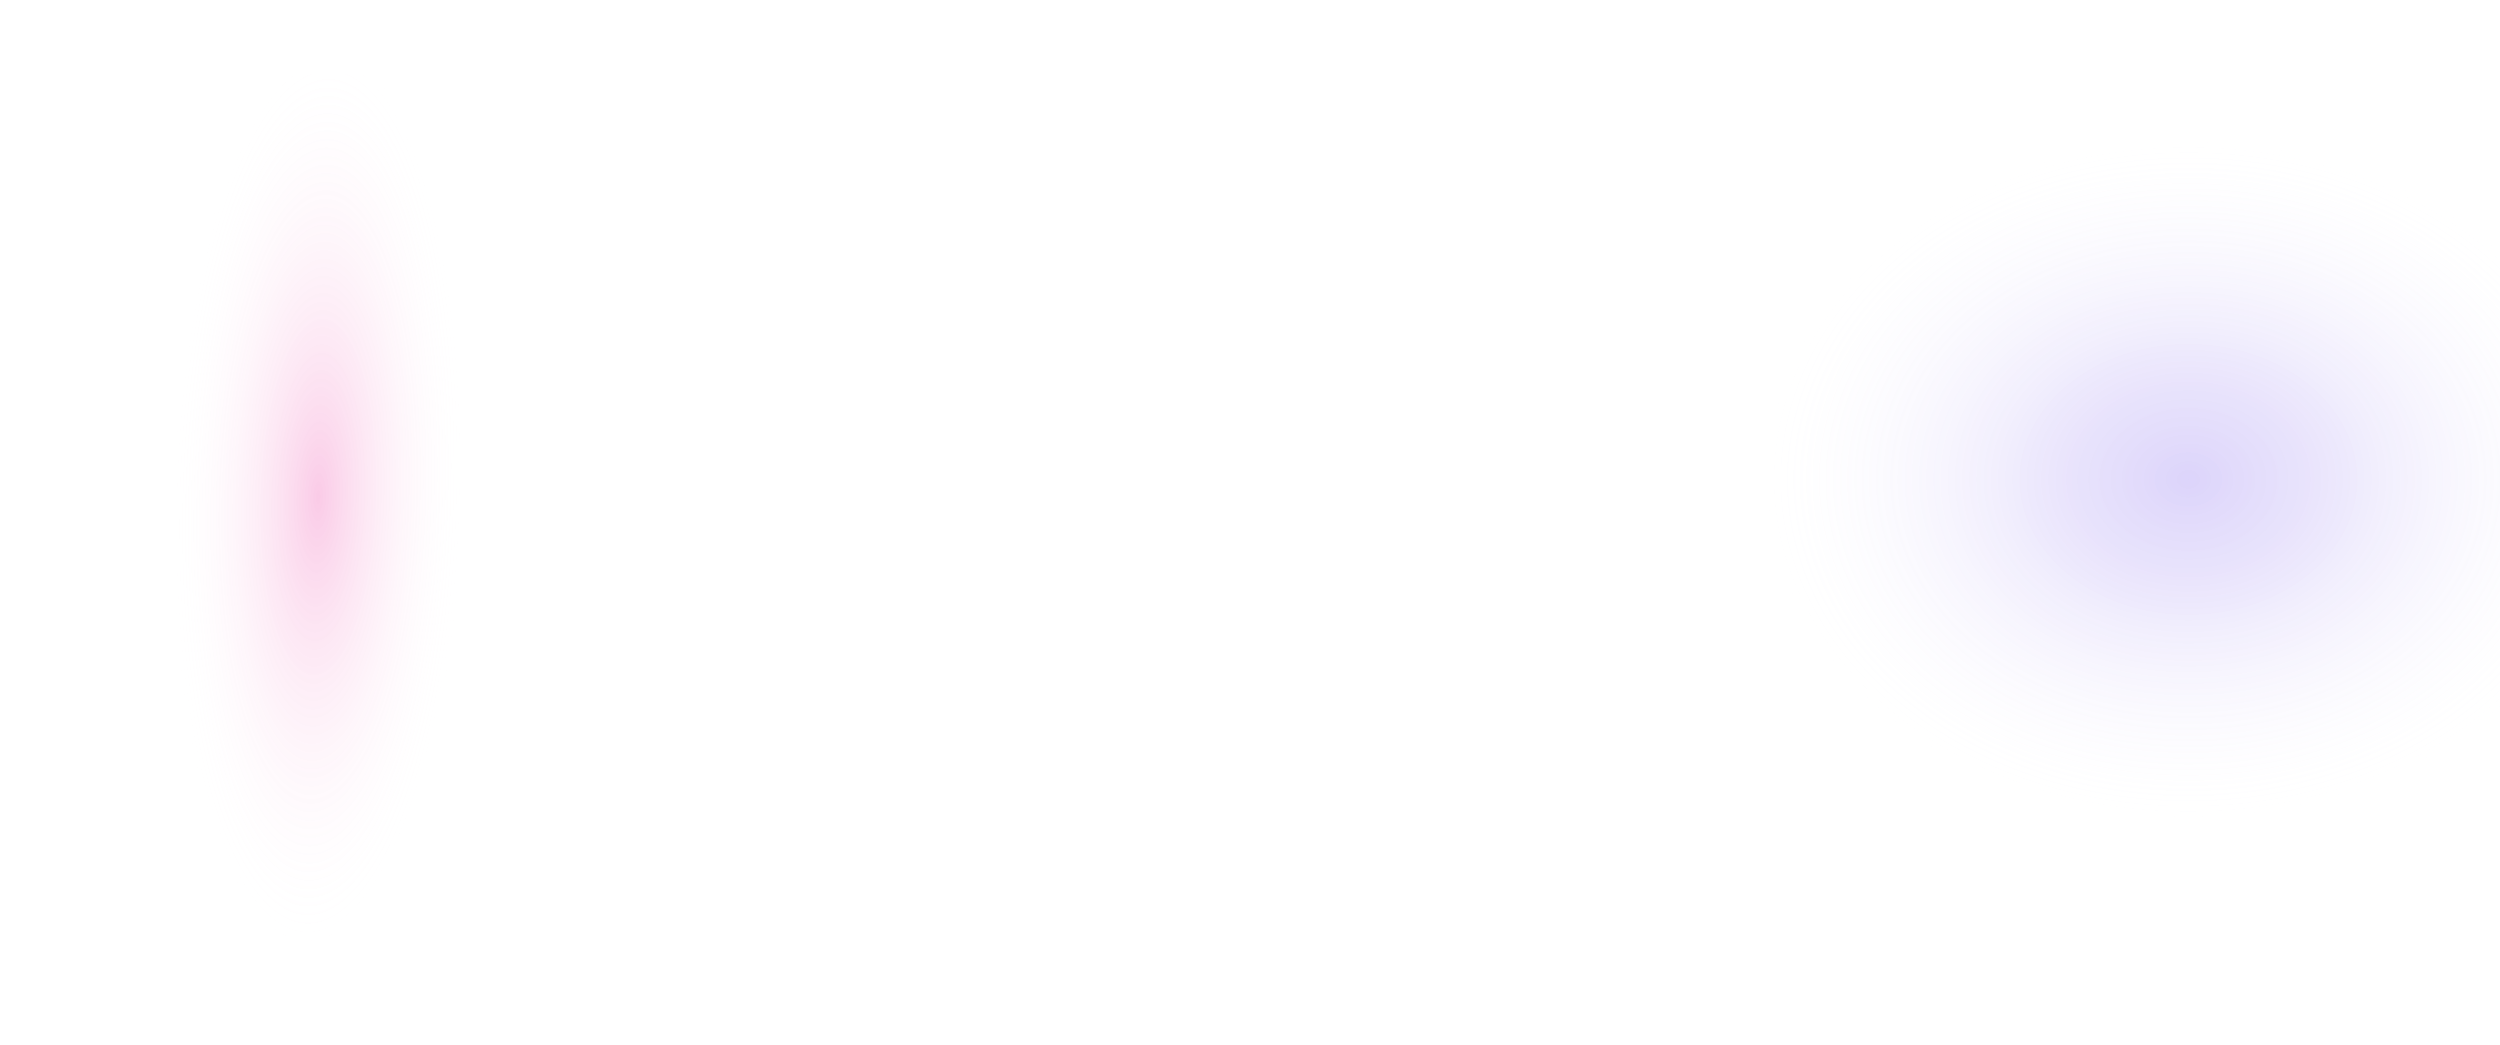 <?xml version="1.0" encoding="UTF-8"?>
<svg id="Layer_1" data-name="Layer 1" xmlns="http://www.w3.org/2000/svg" xmlns:xlink="http://www.w3.org/1999/xlink" viewBox="0 0 1990.4 832">
  <defs>
    <style>
      .cls-1 {
        clip-path: url(#clippath);
      }

      .cls-2 {
        fill: url(#radial-gradient-2);
      }

      .cls-3 {
        fill: none;
      }

      .cls-4 {
        fill: url(#radial-gradient);
        opacity: .57;
      }
    </style>
    <clipPath id="clippath">
      <rect class="cls-3" width="1990.4" height="832"/>
    </clipPath>
    <radialGradient id="radial-gradient" cx="-394.31" cy="24.767" fx="-394.31" fy="24.767" r=".814" gradientTransform="translate(-7862.54 172803.604) rotate(91.528) scale(437.653 -141.934) skewX(.049)" gradientUnits="userSpaceOnUse">
      <stop offset="0" stop-color="#e80089" stop-opacity=".36"/>
      <stop offset="1" stop-color="#fff" stop-opacity="0"/>
    </radialGradient>
    <radialGradient id="radial-gradient-2" cx="-394.674" cy="25.73" fx="-394.674" fy="25.73" r=".916" gradientTransform="translate(-12030.592 170486.2) rotate(90) scale(431 -535.333)" gradientUnits="userSpaceOnUse">
      <stop offset="0" stop-color="#5932ea" stop-opacity=".21"/>
      <stop offset=".214" stop-color="#7e60ee" stop-opacity=".163"/>
      <stop offset=".59" stop-color="#e2dbfb" stop-opacity=".036"/>
      <stop offset=".685" stop-color="#fff" stop-opacity="0"/>
    </radialGradient>
  </defs>
  <g class="cls-1">
    <g>
      <rect class="cls-4" x="-22.4" y="59.555" width="531" height="693.245"/>
      <rect class="cls-2" x="1359.6" y="-13" width="767.6" height="789.584"/>
    </g>
  </g>
</svg>